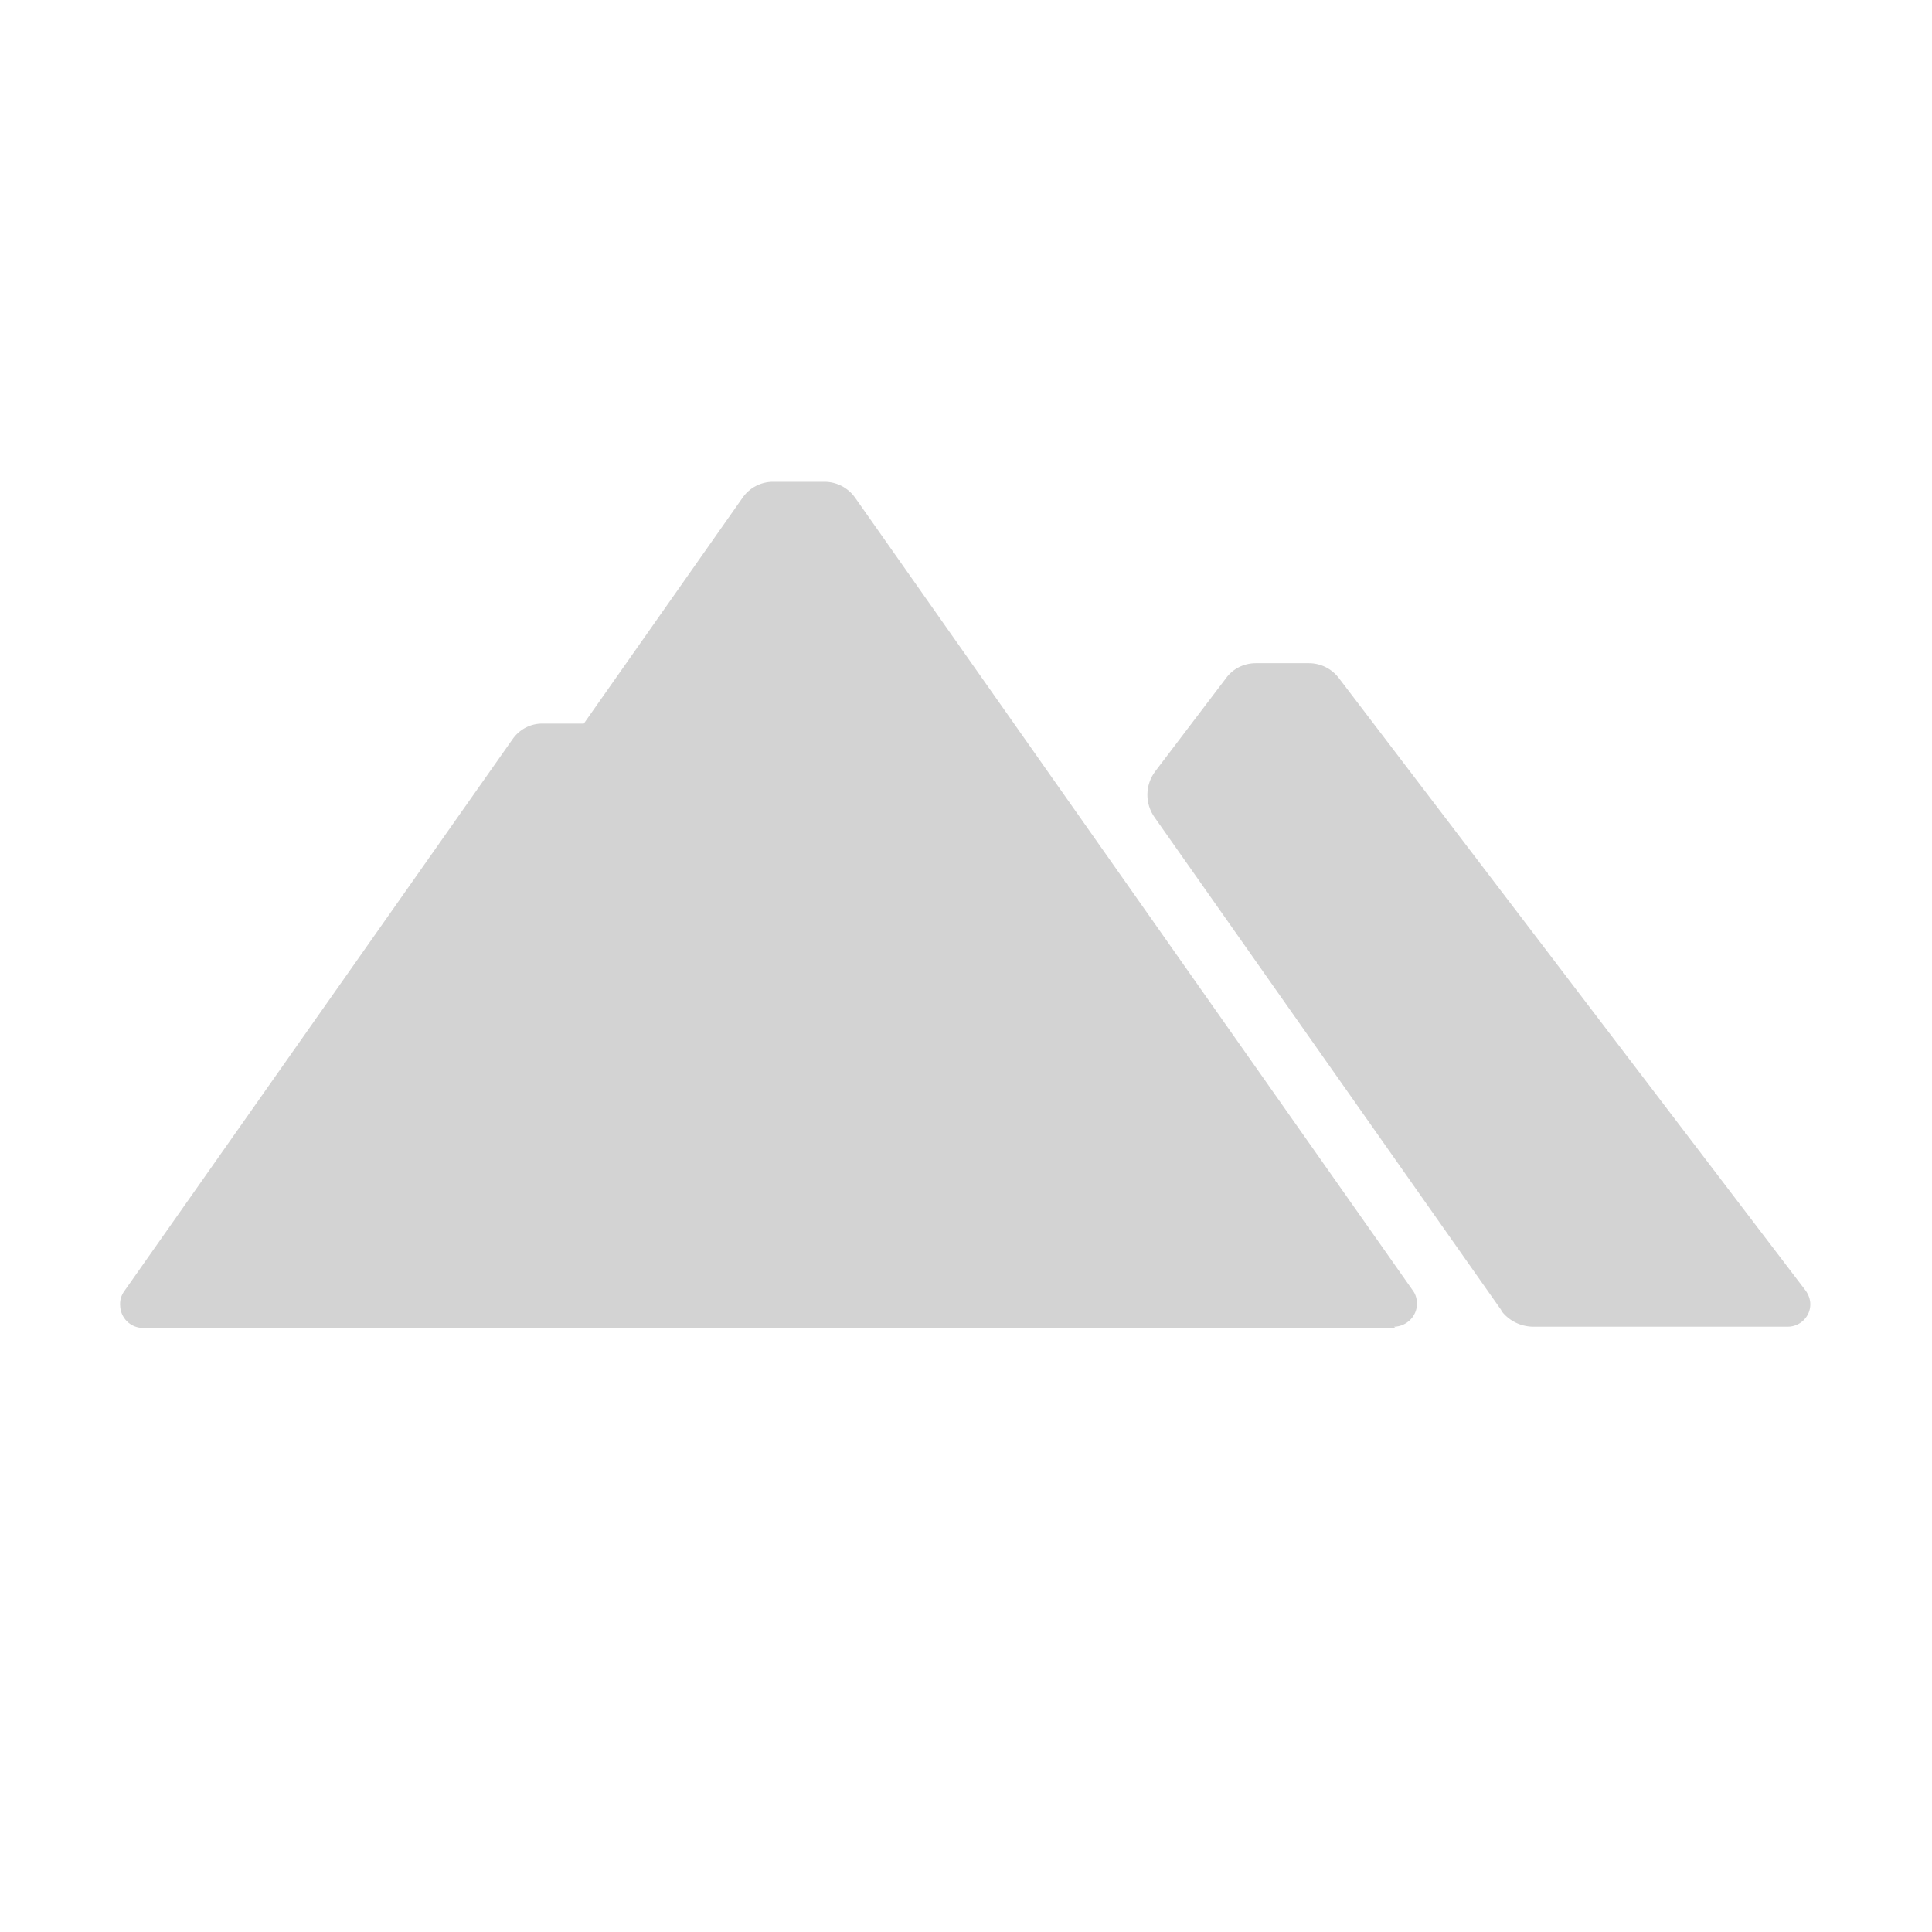 <svg xmlns="http://www.w3.org/2000/svg" viewBox="0 0 64 64">
  <path fill-rule="evenodd" d="M49.76 43.44L38.25 27.08v0c-.33-.46-.32-1.08.02-1.53l2.34-3.08v-.001c.23-.32.6-.5.99-.5h1.76 -.001c.39 0 .75.18.99.49l15.47 20.3v0c.09.13.15.28.15.45v0 0c0 .41-.34.74-.75.74 -.01 0-.01 0-.01 0h-8.43v0c-.43-.01-.82-.21-1.07-.56Zm-3.53.55H4.74v0c-.42 0-.76-.34-.76-.76 -.01-.01-.01-.01 0-.01v0 0c-.01-.16.04-.31.13-.44L16.97 24.5v0c.23-.34.61-.54 1.02-.53h1.35l5.25-7.47v0c.23-.34.61-.54 1.02-.54h1.7 -.001c.4 0 .78.19 1.02.53l18.48 26.27v0c.09.12.13.28.13.43v0 0c0 .41-.34.75-.76.76Z" fill="#D3D3D3"/>
</svg>